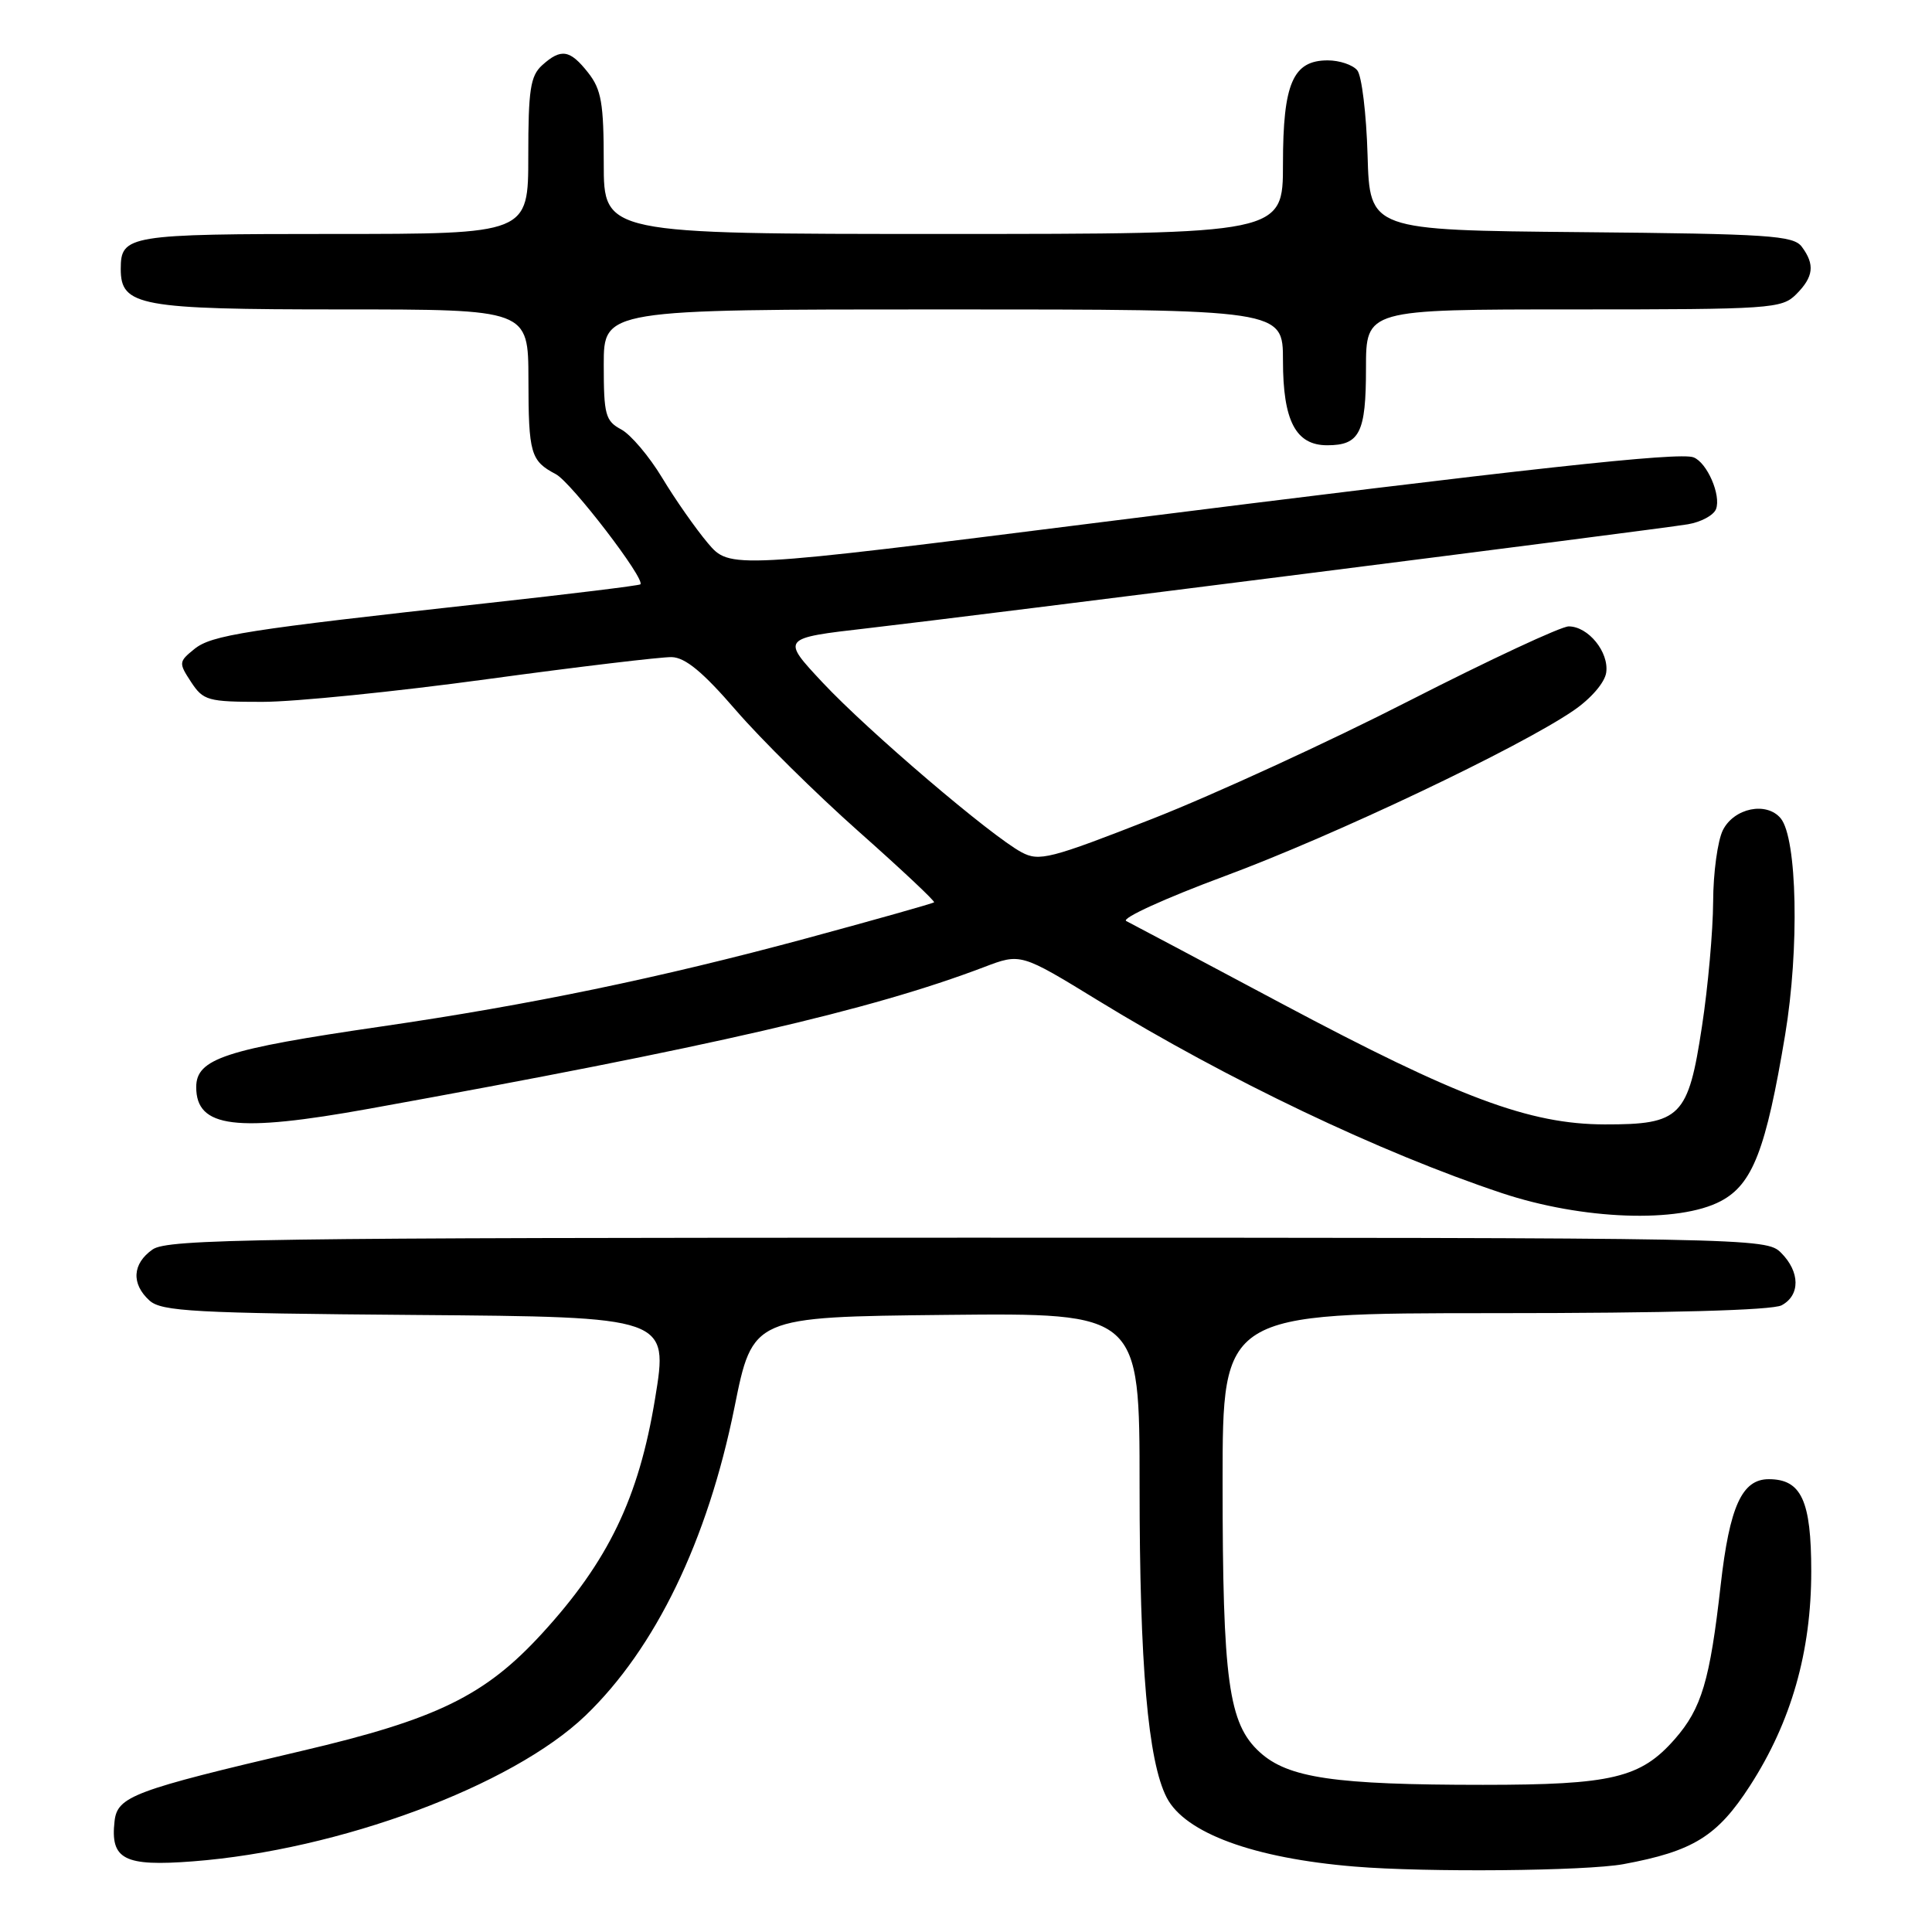 <?xml version="1.0" encoding="UTF-8" standalone="no"?>
<!DOCTYPE svg PUBLIC "-//W3C//DTD SVG 1.1//EN" "http://www.w3.org/Graphics/SVG/1.1/DTD/svg11.dtd" >
<svg xmlns="http://www.w3.org/2000/svg" xmlns:xlink="http://www.w3.org/1999/xlink" version="1.1" viewBox="0 0 256 256">
 <g >
 <path fill="currentColor"
d=" M 215.11 247.01 C 224.36 245.30 227.56 243.32 231.89 236.61 C 237.35 228.15 240.00 218.86 240.00 208.22 C 240.00 198.83 238.69 196.00 234.37 196.00 C 230.82 196.00 229.18 199.61 228.00 210.02 C 226.57 222.71 225.47 226.39 221.91 230.45 C 217.39 235.60 213.59 236.50 196.50 236.50 C 176.86 236.50 170.68 235.60 166.92 232.17 C 162.78 228.40 162.00 222.73 162.00 196.36 C 162.00 174.00 162.00 174.00 198.07 174.00 C 221.01 174.00 234.83 173.62 236.07 172.96 C 238.56 171.63 238.53 168.53 236.00 166.00 C 234.03 164.03 232.67 164.00 128.22 164.00 C 34.10 164.00 22.20 164.17 20.22 165.56 C 17.53 167.44 17.37 170.12 19.81 172.33 C 21.41 173.77 25.71 174.01 55.11 174.24 C 88.58 174.50 88.58 174.50 86.80 185.33 C 84.64 198.49 80.61 206.86 71.81 216.46 C 64.27 224.69 57.89 227.81 40.00 232.00 C 17.70 237.23 15.55 238.03 15.18 241.31 C 14.60 246.39 16.44 247.34 25.55 246.64 C 44.96 245.15 67.86 236.64 77.57 227.33 C 86.85 218.42 93.76 204.13 97.32 186.49 C 99.73 174.50 99.73 174.50 125.37 174.23 C 151.00 173.97 151.00 173.97 151.00 196.91 C 151.00 220.62 152.11 233.39 154.60 238.20 C 157.03 242.89 166.12 246.23 179.50 247.33 C 188.96 248.12 210.16 247.92 215.11 247.01 Z  M 228.02 159.15 C 232.23 156.92 234.00 152.36 236.54 137.12 C 238.44 125.69 238.14 111.08 235.95 108.43 C 234.07 106.18 229.77 107.06 228.29 110.00 C 227.60 111.38 227.01 115.65 227.00 119.50 C 226.98 123.35 226.32 130.78 225.52 136.00 C 223.70 148.00 222.71 149.01 212.64 148.99 C 202.64 148.97 193.25 145.45 169.85 132.99 C 159.21 127.32 149.93 122.39 149.23 122.04 C 148.54 121.69 154.39 119.02 162.23 116.11 C 176.76 110.73 201.26 99.10 208.50 94.15 C 210.81 92.57 212.64 90.45 212.83 89.12 C 213.22 86.41 210.45 83.00 207.86 83.00 C 206.85 83.00 197.36 87.43 186.76 92.84 C 176.17 98.26 160.84 105.30 152.71 108.49 C 139.13 113.81 137.70 114.18 135.36 112.93 C 131.29 110.75 115.00 96.85 109.00 90.44 C 103.50 84.56 103.50 84.56 115.00 83.24 C 129.04 81.63 219.26 70.20 223.65 69.47 C 225.39 69.18 227.06 68.28 227.38 67.46 C 228.08 65.63 226.20 61.29 224.40 60.60 C 222.50 59.87 202.56 62.06 146.10 69.17 C 96.70 75.40 96.70 75.40 93.78 71.95 C 92.18 70.05 89.46 66.17 87.74 63.31 C 86.02 60.46 83.57 57.57 82.31 56.90 C 80.22 55.78 80.00 54.96 80.00 48.33 C 80.00 41.00 80.00 41.00 125.00 41.00 C 170.00 41.00 170.00 41.00 170.00 47.78 C 170.00 55.76 171.69 59.00 175.86 59.00 C 180.17 59.00 181.00 57.35 181.00 48.80 C 181.00 41.00 181.00 41.00 208.50 41.00 C 234.67 41.00 236.10 40.90 238.00 39.00 C 240.31 36.69 240.51 35.06 238.75 32.70 C 237.64 31.20 234.40 30.99 209.50 30.76 C 181.50 30.50 181.50 30.50 181.21 20.56 C 181.05 15.09 180.44 10.02 179.84 9.31 C 179.24 8.59 177.49 8.00 175.93 8.00 C 171.32 8.00 170.00 11.05 170.00 21.72 C 170.00 31.00 170.00 31.00 125.00 31.00 C 80.00 31.00 80.00 31.00 80.00 21.63 C 80.00 13.67 79.69 11.87 77.93 9.63 C 75.52 6.57 74.34 6.38 71.83 8.65 C 70.28 10.06 70.00 11.90 70.00 20.65 C 70.00 31.00 70.00 31.00 44.20 31.00 C 16.96 31.00 16.00 31.16 16.00 35.64 C 16.00 40.55 18.45 41.00 45.22 41.00 C 70.00 41.00 70.00 41.00 70.02 50.25 C 70.03 60.12 70.31 61.07 73.65 62.83 C 75.69 63.90 85.59 76.81 84.85 77.43 C 84.66 77.59 75.56 78.71 64.63 79.91 C 32.43 83.46 28.03 84.15 25.74 86.01 C 23.68 87.68 23.66 87.84 25.32 90.37 C 26.94 92.83 27.53 93.00 34.77 93.00 C 39.02 93.00 52.40 91.65 64.50 90.00 C 76.60 88.35 87.62 87.04 89.00 87.07 C 90.81 87.12 93.15 89.06 97.50 94.10 C 100.80 97.92 108.12 105.16 113.77 110.17 C 119.42 115.18 123.92 119.41 123.77 119.56 C 123.62 119.71 115.99 121.86 106.80 124.35 C 87.44 129.58 70.22 133.15 50.50 136.02 C 29.82 139.03 26.00 140.28 26.00 144.05 C 26.00 149.45 31.27 150.10 48.93 146.91 C 94.34 138.70 115.37 133.85 130.38 128.15 C 135.25 126.29 135.25 126.29 145.55 132.60 C 162.67 143.08 182.88 152.72 199.00 158.09 C 209.66 161.64 222.43 162.11 228.02 159.15 Z "/>
</g>
</svg>